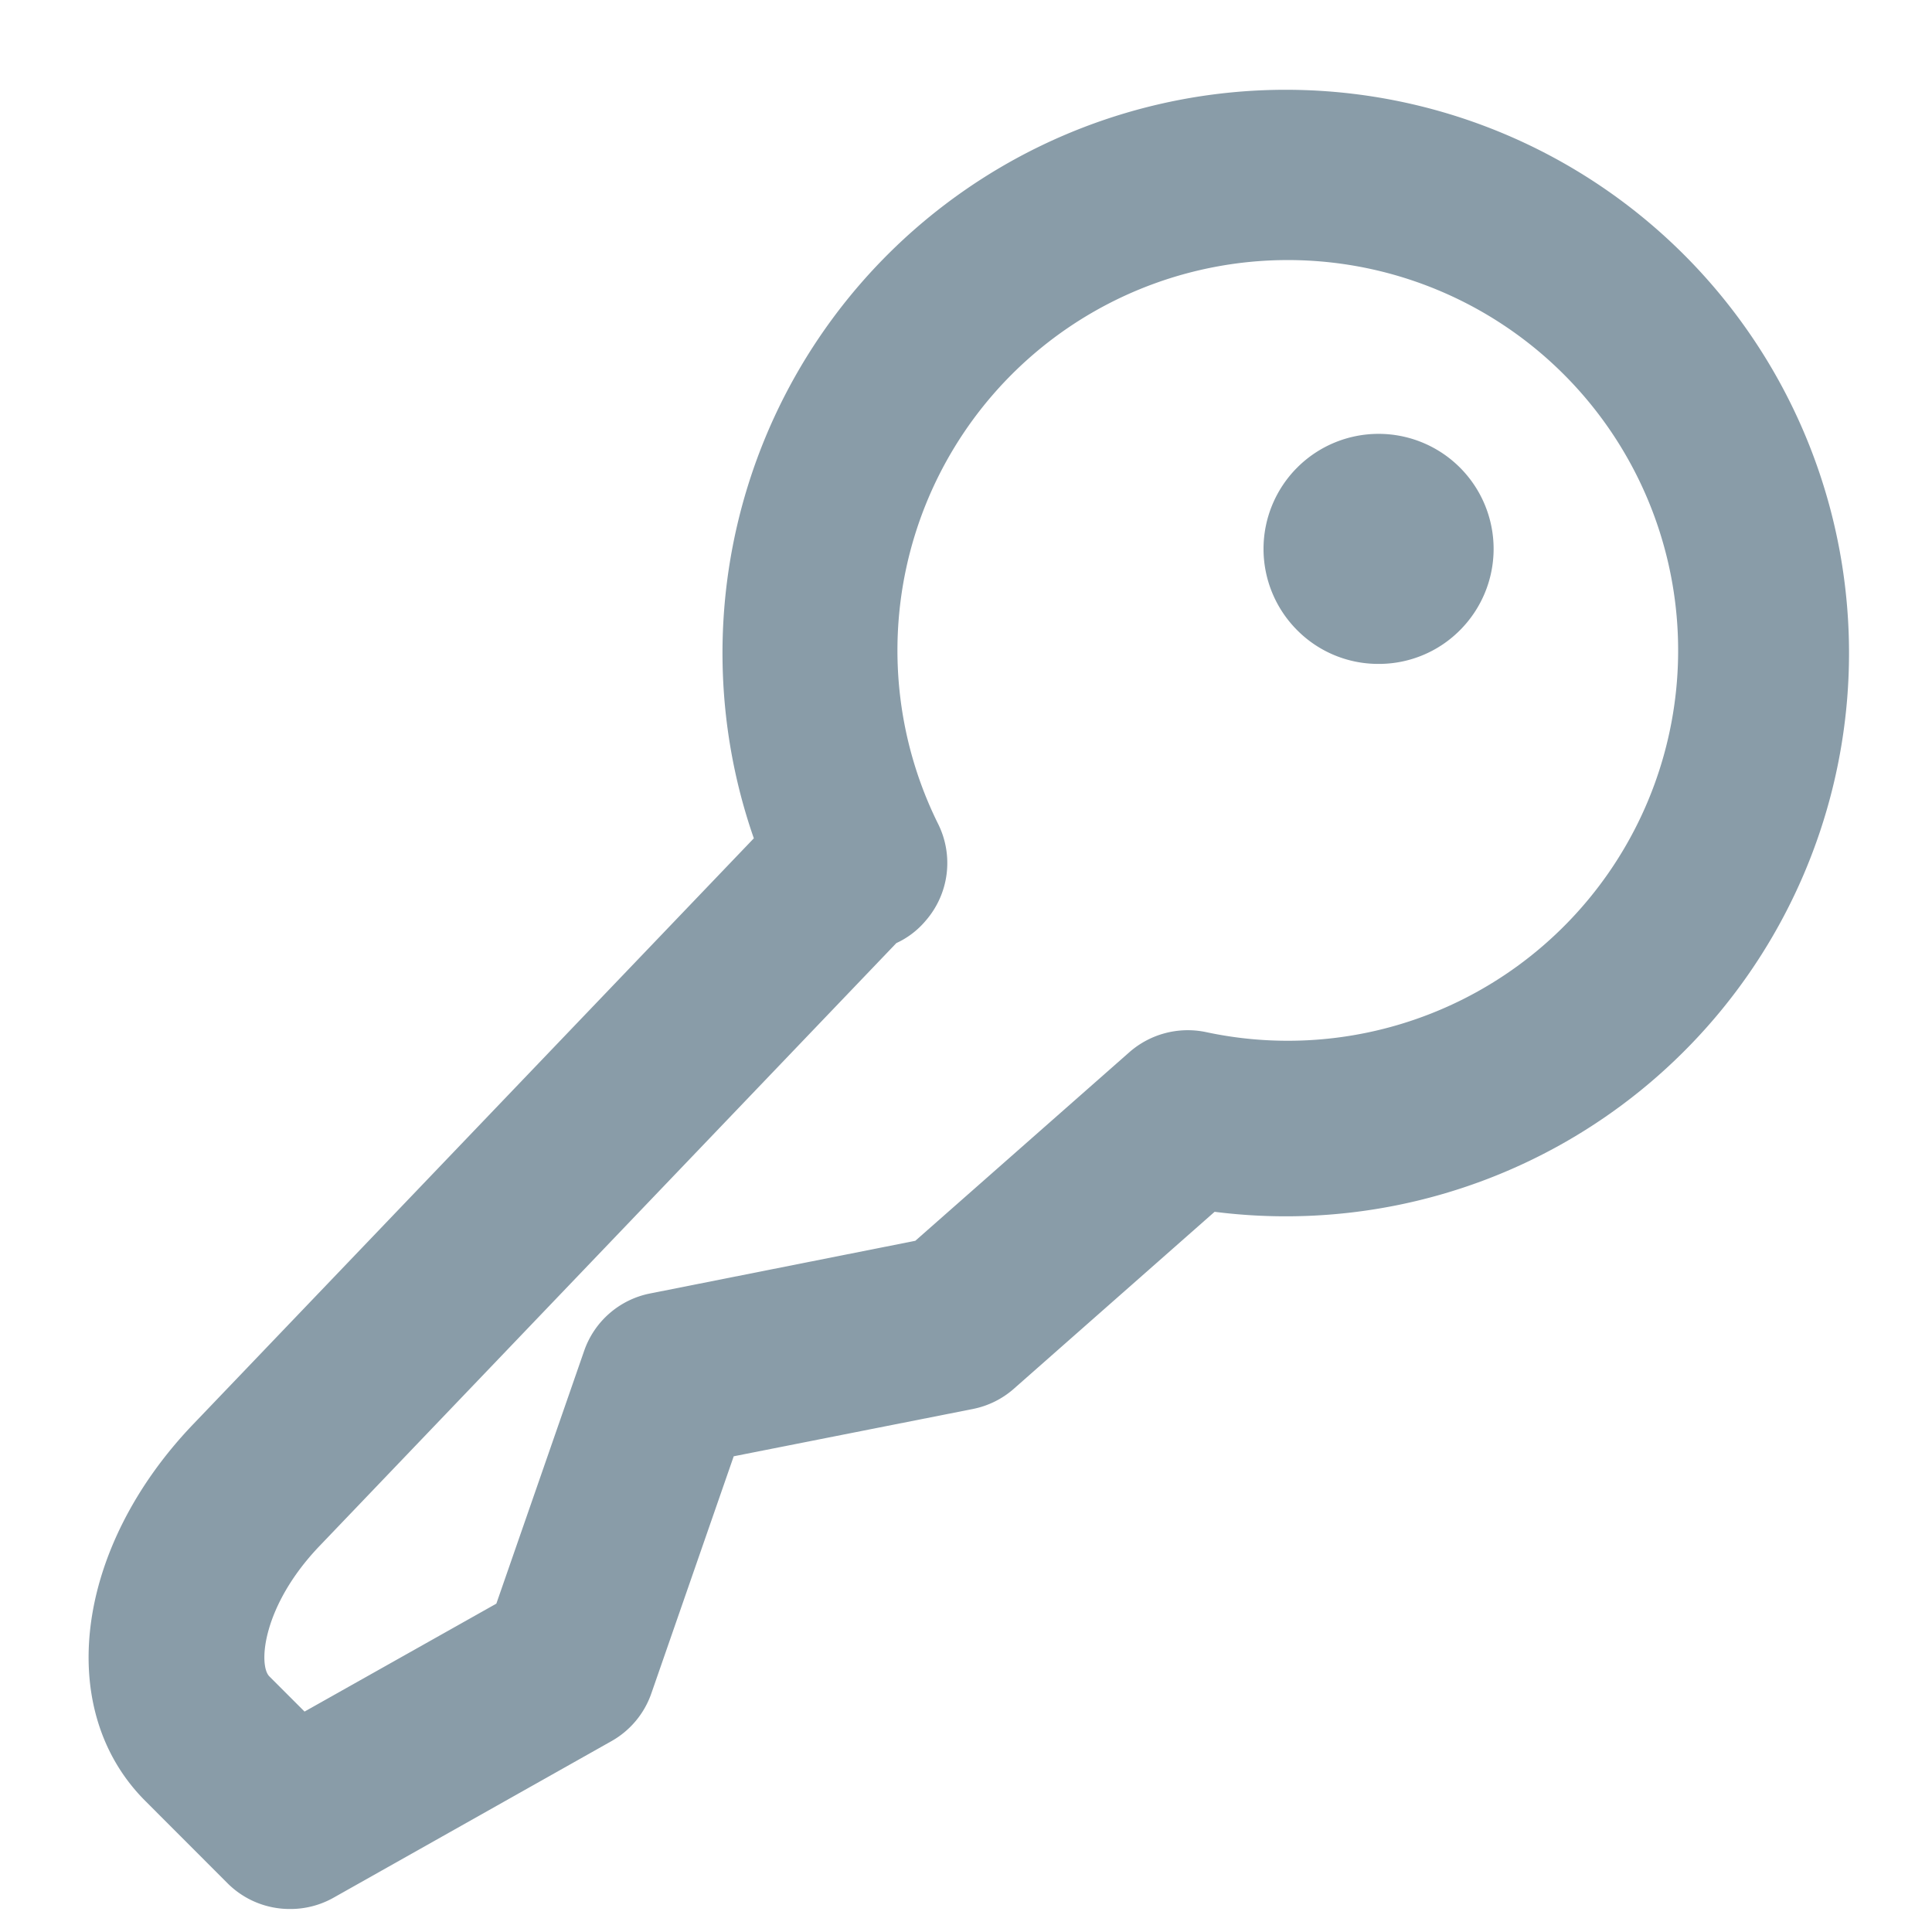 <svg xmlns="http://www.w3.org/2000/svg" xmlns:xlink="http://www.w3.org/1999/xlink" width="22" height="22" viewBox="0 0 22 22">
  <defs>
    <clipPath id="clip-path">
      <rect id="Rectangle_2963" data-name="Rectangle 2963" width="22" height="22" transform="translate(603 1504) rotate(90)" fill="#899ca8" opacity="0"/>
    </clipPath>
  </defs>
  <g id="icon-key" transform="translate(-581 -1504)" clip-path="url(#clip-path)">
    <g id="Group_4729" data-name="Group 4729" transform="translate(214.598 1060.593)">
      <g id="Group_4727" data-name="Group 4727">
        <path id="Path_5673" data-name="Path 5673" d="M369.7,465.145a1,1,0,0,1-.707-.293l-.937-.938c-1.037-1.037-.8-2.878.54-4.283l6.39-6.678a6.414,6.414,0,1,1,5.247,4.253l-2.285,2.014a1,1,0,0,1-.466.231l-2.725.539-.938,2.7a1,1,0,0,1-.453.543l-3.174,1.788A1,1,0,0,1,369.7,465.145Zm6.91-11-6.569,6.866c-.653.682-.7,1.36-.571,1.486l.4.4,2.184-1.229,1-2.879a1,1,0,0,1,.75-.653l3.021-.6,2.438-2.148a1.009,1.009,0,0,1,.864-.23,4.445,4.445,0,1,0-3.042-2.368,1,1,0,0,1-.141,1.1A.96.96,0,0,1,376.605,454.148Z" fill="#899ca8"/>
      </g>
      <g id="Group_4728" data-name="Group 4728">
        <path id="Path_5674" data-name="Path 5674" d="M382.1,450.967a1.3,1.3,0,0,1-.926-.383,1.31,1.31,0,1,1,1.852,0A1.3,1.3,0,0,1,382.1,450.967Z" fill="#899ca8"/>
      </g>
    </g>
  </g>
</svg>
